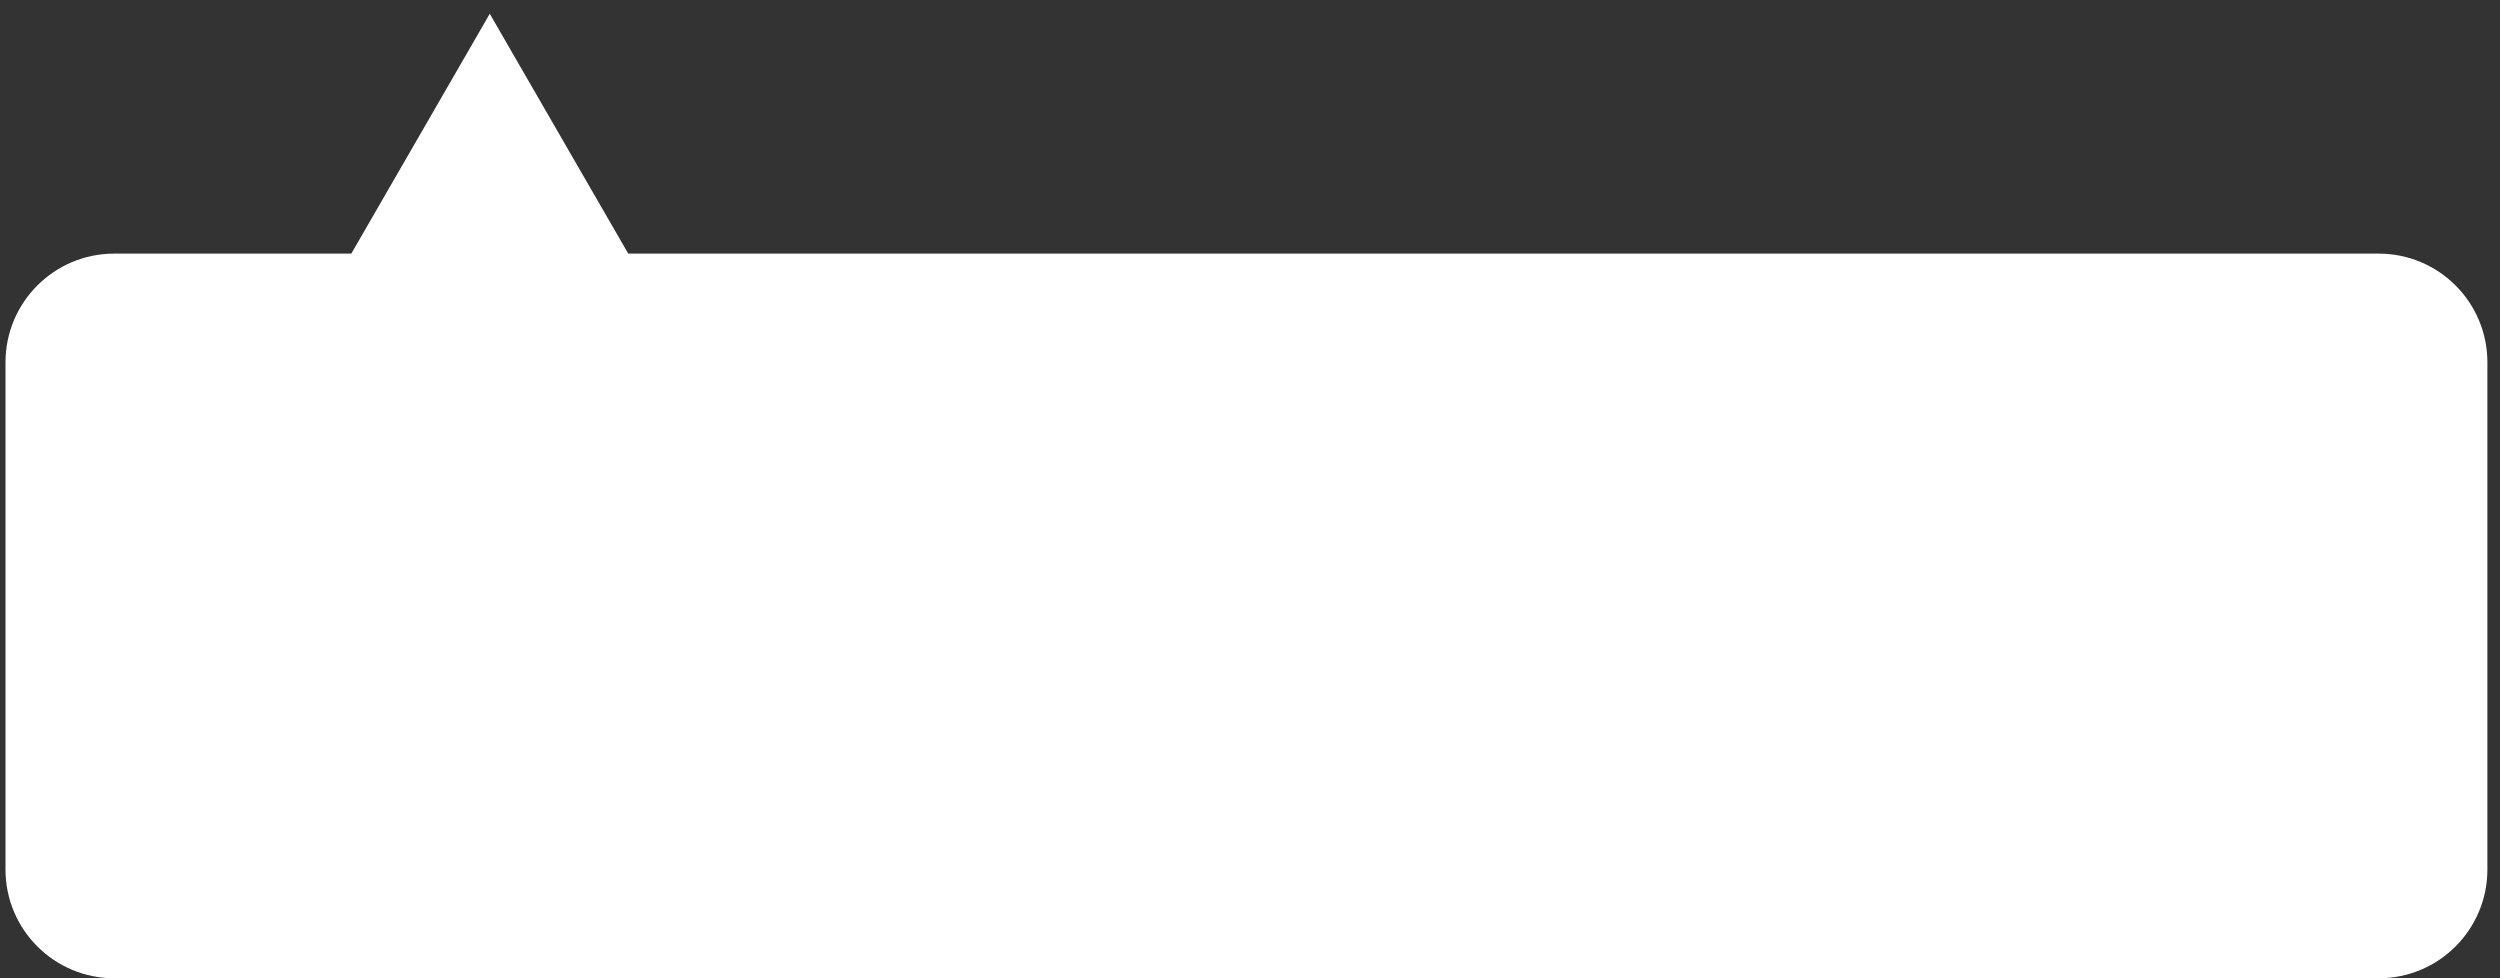 <svg width="138" height="54" viewBox="0 0 138 54" fill="none" xmlns="http://www.w3.org/2000/svg">
<rect x="0" y="0" width="138" height="54" fill="#333333" stroke="none"/>
<path fill-rule="evenodd" clip-rule="evenodd" d="M34.679 14H131.304C134.618 14 137.304 16.686 137.304 20V48C137.304 51.314 134.618 54 131.304 54H6.304C2.99 54 0.304 51.314 0.304 48V20C0.304 16.686 2.99 14 6.304 14H19.392L27.035 0.761L34.679 14Z" fill="white"/>
</svg>
